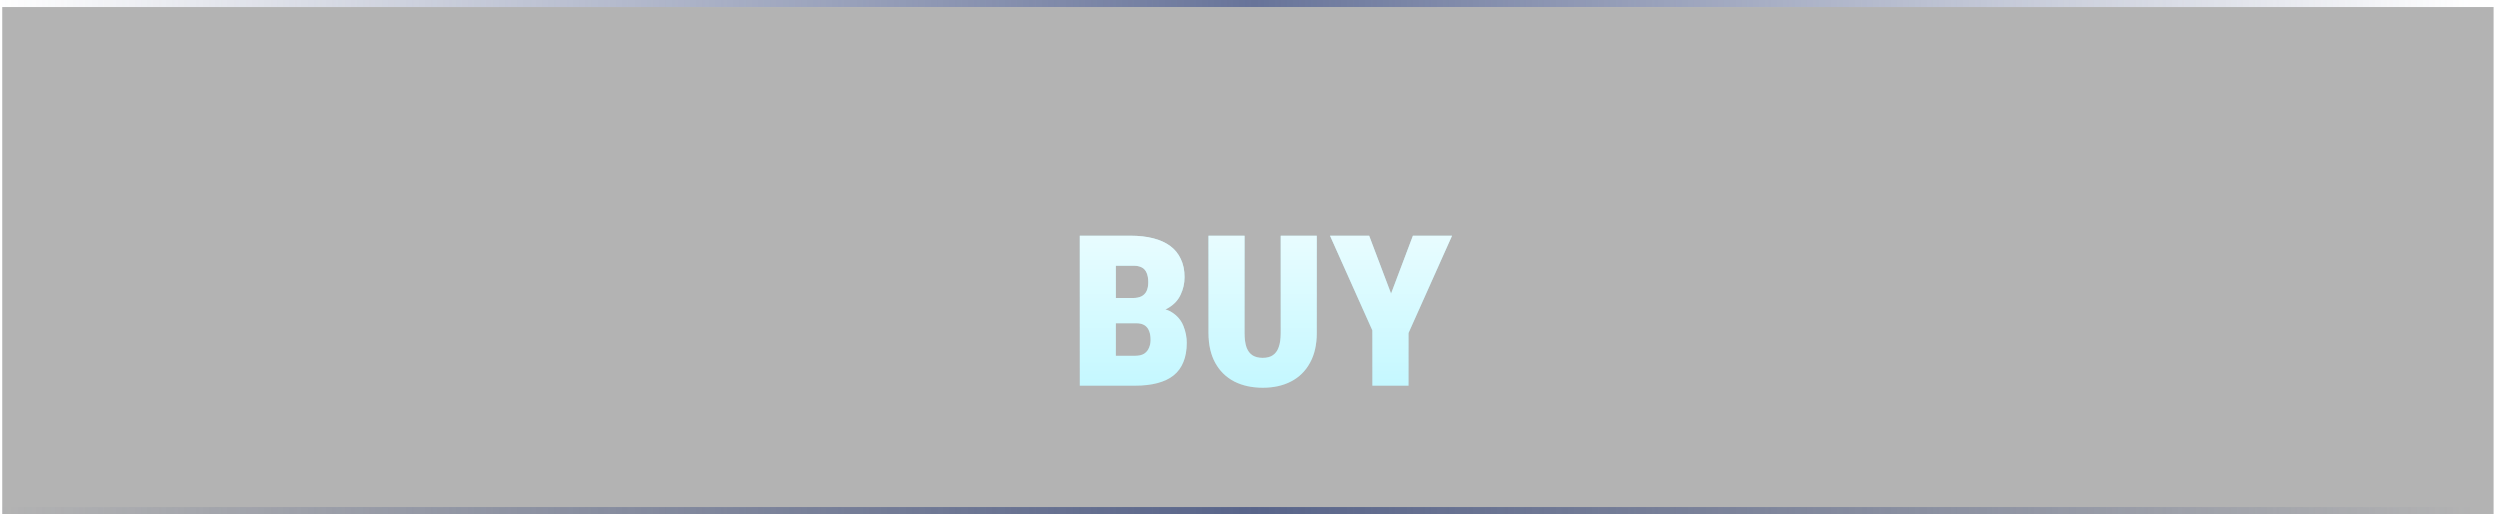 <svg width="355" height="73" viewBox="0 0 355 73" fill="none" xmlns="http://www.w3.org/2000/svg">
<g filter="url(#filter0_b_618_59)">
<path d="M0.319 73H354.09V1H0.319V73Z" fill="black" fill-opacity="0.3"/>
</g>
<g filter="url(#filter1_dddd_618_59)">
<path d="M159.256 39.661H154.504L154.467 36.078H158.781C159.281 36.078 159.689 35.999 160.006 35.841C160.335 35.67 160.578 35.42 160.737 35.091C160.895 34.75 160.974 34.336 160.974 33.849C160.974 33.288 160.895 32.837 160.737 32.496C160.59 32.143 160.359 31.887 160.042 31.728C159.737 31.57 159.354 31.491 158.891 31.491H156.368V48.525H151.251V27.232H158.47C159.664 27.232 160.737 27.354 161.687 27.598C162.637 27.841 163.442 28.207 164.1 28.694C164.758 29.182 165.257 29.797 165.598 30.54C165.952 31.271 166.129 32.13 166.129 33.117C166.129 33.983 165.946 34.805 165.58 35.585C165.227 36.365 164.642 36.998 163.826 37.486C163.009 37.973 161.906 38.211 160.517 38.199L159.256 39.661ZM159.073 48.525H153.188L155.016 44.285H159.073C159.646 44.285 160.091 44.181 160.408 43.974C160.724 43.755 160.95 43.475 161.084 43.133C161.23 42.792 161.303 42.427 161.303 42.037C161.303 41.537 161.236 41.117 161.102 40.776C160.968 40.422 160.755 40.148 160.462 39.953C160.17 39.758 159.768 39.661 159.256 39.661H155.235L155.253 36.078H159.969L161.175 37.541C162.54 37.431 163.6 37.626 164.356 38.125C165.111 38.613 165.647 39.253 165.964 40.045C166.281 40.837 166.439 41.629 166.439 42.421C166.439 43.481 166.281 44.395 165.964 45.162C165.659 45.93 165.196 46.564 164.575 47.063C163.966 47.551 163.198 47.916 162.272 48.16C161.358 48.404 160.292 48.525 159.073 48.525ZM179.782 27.232H184.9V41.05C184.9 42.719 184.577 44.133 183.931 45.29C183.297 46.448 182.408 47.325 181.262 47.922C180.117 48.519 178.777 48.818 177.241 48.818C175.706 48.818 174.36 48.525 173.202 47.941C172.044 47.343 171.143 46.466 170.497 45.309C169.851 44.139 169.528 42.719 169.528 41.05V27.232H174.646V41.05C174.646 41.878 174.737 42.555 174.92 43.079C175.115 43.603 175.407 43.986 175.797 44.23C176.187 44.462 176.663 44.577 177.223 44.577C177.808 44.577 178.283 44.456 178.649 44.212C179.026 43.968 179.307 43.59 179.489 43.079C179.684 42.555 179.782 41.878 179.782 41.05V27.232ZM194.239 38.656L198.553 27.232H204.109L197.676 41.617H194.952L194.239 38.656ZM192.339 27.232L196.707 38.765L195.921 41.617H193.216L186.782 27.232H192.339ZM197.932 38.473V48.525H192.796V38.473H197.932Z" fill="#B6F6FF"/>
<path d="M159.256 39.661H154.504L154.467 36.078H158.781C159.281 36.078 159.689 35.999 160.006 35.841C160.335 35.67 160.578 35.42 160.737 35.091C160.895 34.75 160.974 34.336 160.974 33.849C160.974 33.288 160.895 32.837 160.737 32.496C160.59 32.143 160.359 31.887 160.042 31.728C159.737 31.57 159.354 31.491 158.891 31.491H156.368V48.525H151.251V27.232H158.47C159.664 27.232 160.737 27.354 161.687 27.598C162.637 27.841 163.442 28.207 164.1 28.694C164.758 29.182 165.257 29.797 165.598 30.54C165.952 31.271 166.129 32.13 166.129 33.117C166.129 33.983 165.946 34.805 165.58 35.585C165.227 36.365 164.642 36.998 163.826 37.486C163.009 37.973 161.906 38.211 160.517 38.199L159.256 39.661ZM159.073 48.525H153.188L155.016 44.285H159.073C159.646 44.285 160.091 44.181 160.408 43.974C160.724 43.755 160.95 43.475 161.084 43.133C161.23 42.792 161.303 42.427 161.303 42.037C161.303 41.537 161.236 41.117 161.102 40.776C160.968 40.422 160.755 40.148 160.462 39.953C160.17 39.758 159.768 39.661 159.256 39.661H155.235L155.253 36.078H159.969L161.175 37.541C162.54 37.431 163.6 37.626 164.356 38.125C165.111 38.613 165.647 39.253 165.964 40.045C166.281 40.837 166.439 41.629 166.439 42.421C166.439 43.481 166.281 44.395 165.964 45.162C165.659 45.93 165.196 46.564 164.575 47.063C163.966 47.551 163.198 47.916 162.272 48.16C161.358 48.404 160.292 48.525 159.073 48.525ZM179.782 27.232H184.9V41.05C184.9 42.719 184.577 44.133 183.931 45.29C183.297 46.448 182.408 47.325 181.262 47.922C180.117 48.519 178.777 48.818 177.241 48.818C175.706 48.818 174.36 48.525 173.202 47.941C172.044 47.343 171.143 46.466 170.497 45.309C169.851 44.139 169.528 42.719 169.528 41.05V27.232H174.646V41.05C174.646 41.878 174.737 42.555 174.92 43.079C175.115 43.603 175.407 43.986 175.797 44.23C176.187 44.462 176.663 44.577 177.223 44.577C177.808 44.577 178.283 44.456 178.649 44.212C179.026 43.968 179.307 43.59 179.489 43.079C179.684 42.555 179.782 41.878 179.782 41.05V27.232ZM194.239 38.656L198.553 27.232H204.109L197.676 41.617H194.952L194.239 38.656ZM192.339 27.232L196.707 38.765L195.921 41.617H193.216L186.782 27.232H192.339ZM197.932 38.473V48.525H192.796V38.473H197.932Z" fill="url(#paint0_linear_618_59)"/>
</g>
<rect opacity="0.8" x="0.319" width="352.875" height="1" fill="url(#paint1_linear_618_59)"/>
<rect opacity="0.8" x="0.319" y="72" width="352.875" height="1" fill="url(#paint2_linear_618_59)"/>
<defs>
<filter id="filter0_b_618_59" x="-10.681" y="-10" width="375.771" height="94" filterUnits="userSpaceOnUse" color-interpolation-filters="sRGB">
<feFlood flood-opacity="0" result="BackgroundImageFix"/>
<feGaussianBlur in="BackgroundImageFix" stdDeviation="5.5"/>
<feComposite in2="SourceAlpha" operator="in" result="effect1_backgroundBlur_618_59"/>
<feBlend mode="normal" in="SourceGraphic" in2="effect1_backgroundBlur_618_59" result="shape"/>
</filter>
<filter id="filter1_dddd_618_59" x="147.092" y="20.994" width="65.336" height="34.063" filterUnits="userSpaceOnUse" color-interpolation-filters="sRGB">
<feFlood flood-opacity="0" result="BackgroundImageFix"/>
<feColorMatrix in="SourceAlpha" type="matrix" values="0 0 0 0 0 0 0 0 0 0 0 0 0 0 0 0 0 0 127 0" result="hardAlpha"/>
<feOffset dy="2.08"/>
<feGaussianBlur stdDeviation="2.08"/>
<feColorMatrix type="matrix" values="0 0 0 0 0 0 0 0 0 0 0 0 0 0 0 0 0 0 0.2 0"/>
<feBlend mode="overlay" in2="BackgroundImageFix" result="effect1_dropShadow_618_59"/>
<feColorMatrix in="SourceAlpha" type="matrix" values="0 0 0 0 0 0 0 0 0 0 0 0 0 0 0 0 0 0 127 0" result="hardAlpha"/>
<feOffset dy="2.08"/>
<feGaussianBlur stdDeviation="1.04"/>
<feColorMatrix type="matrix" values="0 0 0 0 0 0 0 0 0 0 0 0 0 0 0 0 0 0 0.22 0"/>
<feBlend mode="overlay" in2="effect1_dropShadow_618_59" result="effect2_dropShadow_618_59"/>
<feColorMatrix in="SourceAlpha" type="matrix" values="0 0 0 0 0 0 0 0 0 0 0 0 0 0 0 0 0 0 127 0" result="hardAlpha"/>
<feOffset dy="2.08"/>
<feGaussianBlur stdDeviation="2.08"/>
<feColorMatrix type="matrix" values="0 0 0 0 0 0 0 0 0 0 0 0 0 0 0 0 0 0 0.24 0"/>
<feBlend mode="overlay" in2="effect2_dropShadow_618_59" result="effect3_dropShadow_618_59"/>
<feColorMatrix in="SourceAlpha" type="matrix" values="0 0 0 0 0 0 0 0 0 0 0 0 0 0 0 0 0 0 127 0" result="hardAlpha"/>
<feOffset dx="2.08"/>
<feGaussianBlur stdDeviation="3.119"/>
<feColorMatrix type="matrix" values="0 0 0 0 0 0 0 0 0 0 0 0 0 0 0 0 0 0 0.35 0"/>
<feBlend mode="normal" in2="effect3_dropShadow_618_59" result="effect4_dropShadow_618_59"/>
<feBlend mode="normal" in="SourceGraphic" in2="effect4_dropShadow_618_59" result="shape"/>
</filter>
<linearGradient id="paint0_linear_618_59" x1="176.949" y1="13.525" x2="176.949" y2="57.525" gradientUnits="userSpaceOnUse">
<stop stop-color="white"/>
<stop offset="1" stop-color="white" stop-opacity="0"/>
</linearGradient>
<linearGradient id="paint1_linear_618_59" x1="351.23" y1="0" x2="-0.568" y2="0" gradientUnits="userSpaceOnUse">
<stop stop-color="#425180" stop-opacity="0"/>
<stop offset="0.492" stop-color="#425180"/>
<stop offset="1" stop-color="#425180" stop-opacity="0"/>
</linearGradient>
<linearGradient id="paint2_linear_618_59" x1="351.23" y1="72" x2="-0.568" y2="72" gradientUnits="userSpaceOnUse">
<stop stop-color="#425180" stop-opacity="0"/>
<stop offset="0.492" stop-color="#425180"/>
<stop offset="1" stop-color="#425180" stop-opacity="0"/>
</linearGradient>
</defs>
</svg>
